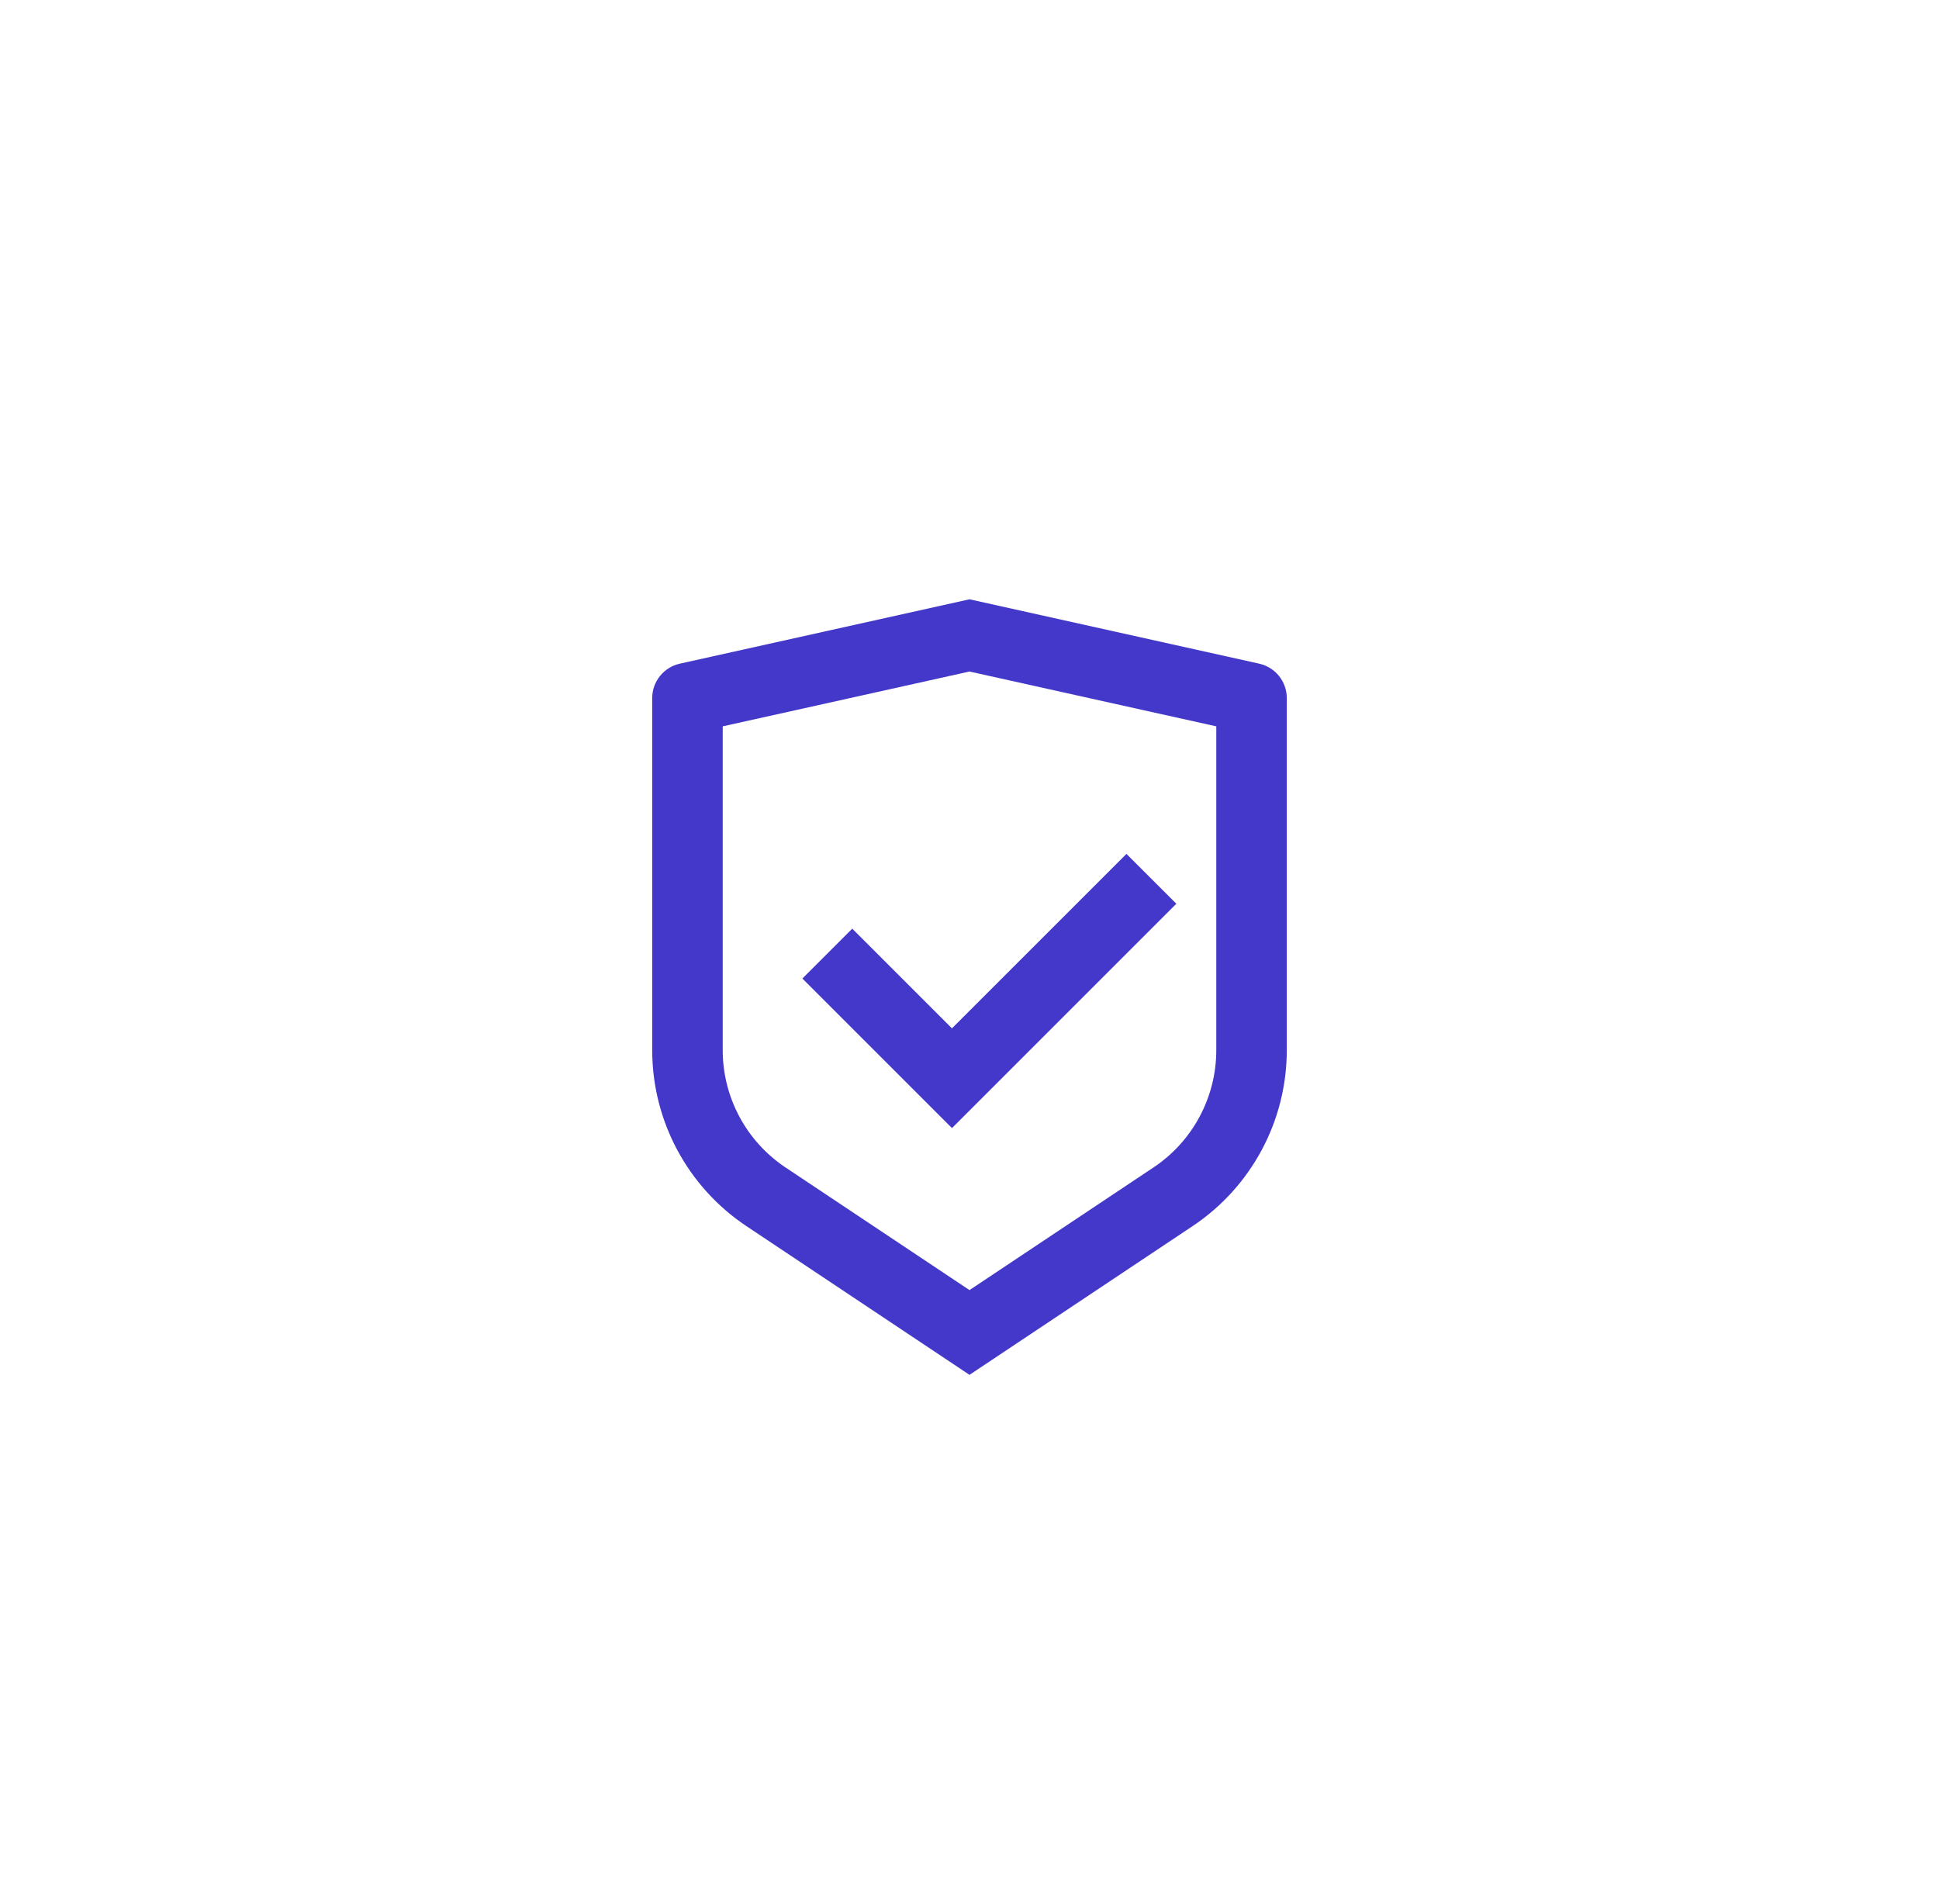 <svg width="55" height="54" viewBox="0 0 55 54" fill="none" xmlns="http://www.w3.org/2000/svg">
<g filter="url(#filter0_dd_7763_2063)">
<path d="M3.5 26C3.5 12.745 14.245 2 27.5 2C40.755 2 51.5 12.745 51.5 26C51.5 39.255 40.755 50 27.5 50C14.245 50 3.5 39.255 3.5 26Z" fill="white"/>
<path d="M27.5 15L35.717 16.826C36.175 16.928 36.5 17.334 36.5 17.802V27.789C36.5 29.795 35.497 31.668 33.828 32.781L27.5 37L21.172 32.781C19.503 31.668 18.5 29.795 18.5 27.789V17.802C18.5 17.334 18.826 16.928 19.283 16.826L27.5 15ZM27.5 17.049L20.5 18.604V27.789C20.5 29.126 21.168 30.375 22.281 31.117L27.5 34.596L32.719 31.117C33.832 30.375 34.5 29.126 34.5 27.789V18.604L27.5 17.049ZM31.952 22.222L33.367 23.636L27.003 30L22.76 25.757L24.174 24.343L27.002 27.171L31.952 22.222Z" fill="#4338CA"/>
</g>
<defs>
<filter id="filter0_dd_7763_2063" x="0.5" y="0" width="54" height="54" filterUnits="userSpaceOnUse" color-interpolation-filters="sRGB">
<feFlood flood-opacity="0" result="BackgroundImageFix"/>
<feColorMatrix in="SourceAlpha" type="matrix" values="0 0 0 0 0 0 0 0 0 0 0 0 0 0 0 0 0 0 127 0" result="hardAlpha"/>
<feOffset dy="1"/>
<feGaussianBlur stdDeviation="1"/>
<feColorMatrix type="matrix" values="0 0 0 0 0 0 0 0 0 0 0 0 0 0 0 0 0 0 0.06 0"/>
<feBlend mode="normal" in2="BackgroundImageFix" result="effect1_dropShadow_7763_2063"/>
<feColorMatrix in="SourceAlpha" type="matrix" values="0 0 0 0 0 0 0 0 0 0 0 0 0 0 0 0 0 0 127 0" result="hardAlpha"/>
<feOffset dy="1"/>
<feGaussianBlur stdDeviation="1.5"/>
<feColorMatrix type="matrix" values="0 0 0 0 0 0 0 0 0 0 0 0 0 0 0 0 0 0 0.1 0"/>
<feBlend mode="normal" in2="effect1_dropShadow_7763_2063" result="effect2_dropShadow_7763_2063"/>
<feBlend mode="normal" in="SourceGraphic" in2="effect2_dropShadow_7763_2063" result="shape"/>
</filter>
</defs>
</svg>
